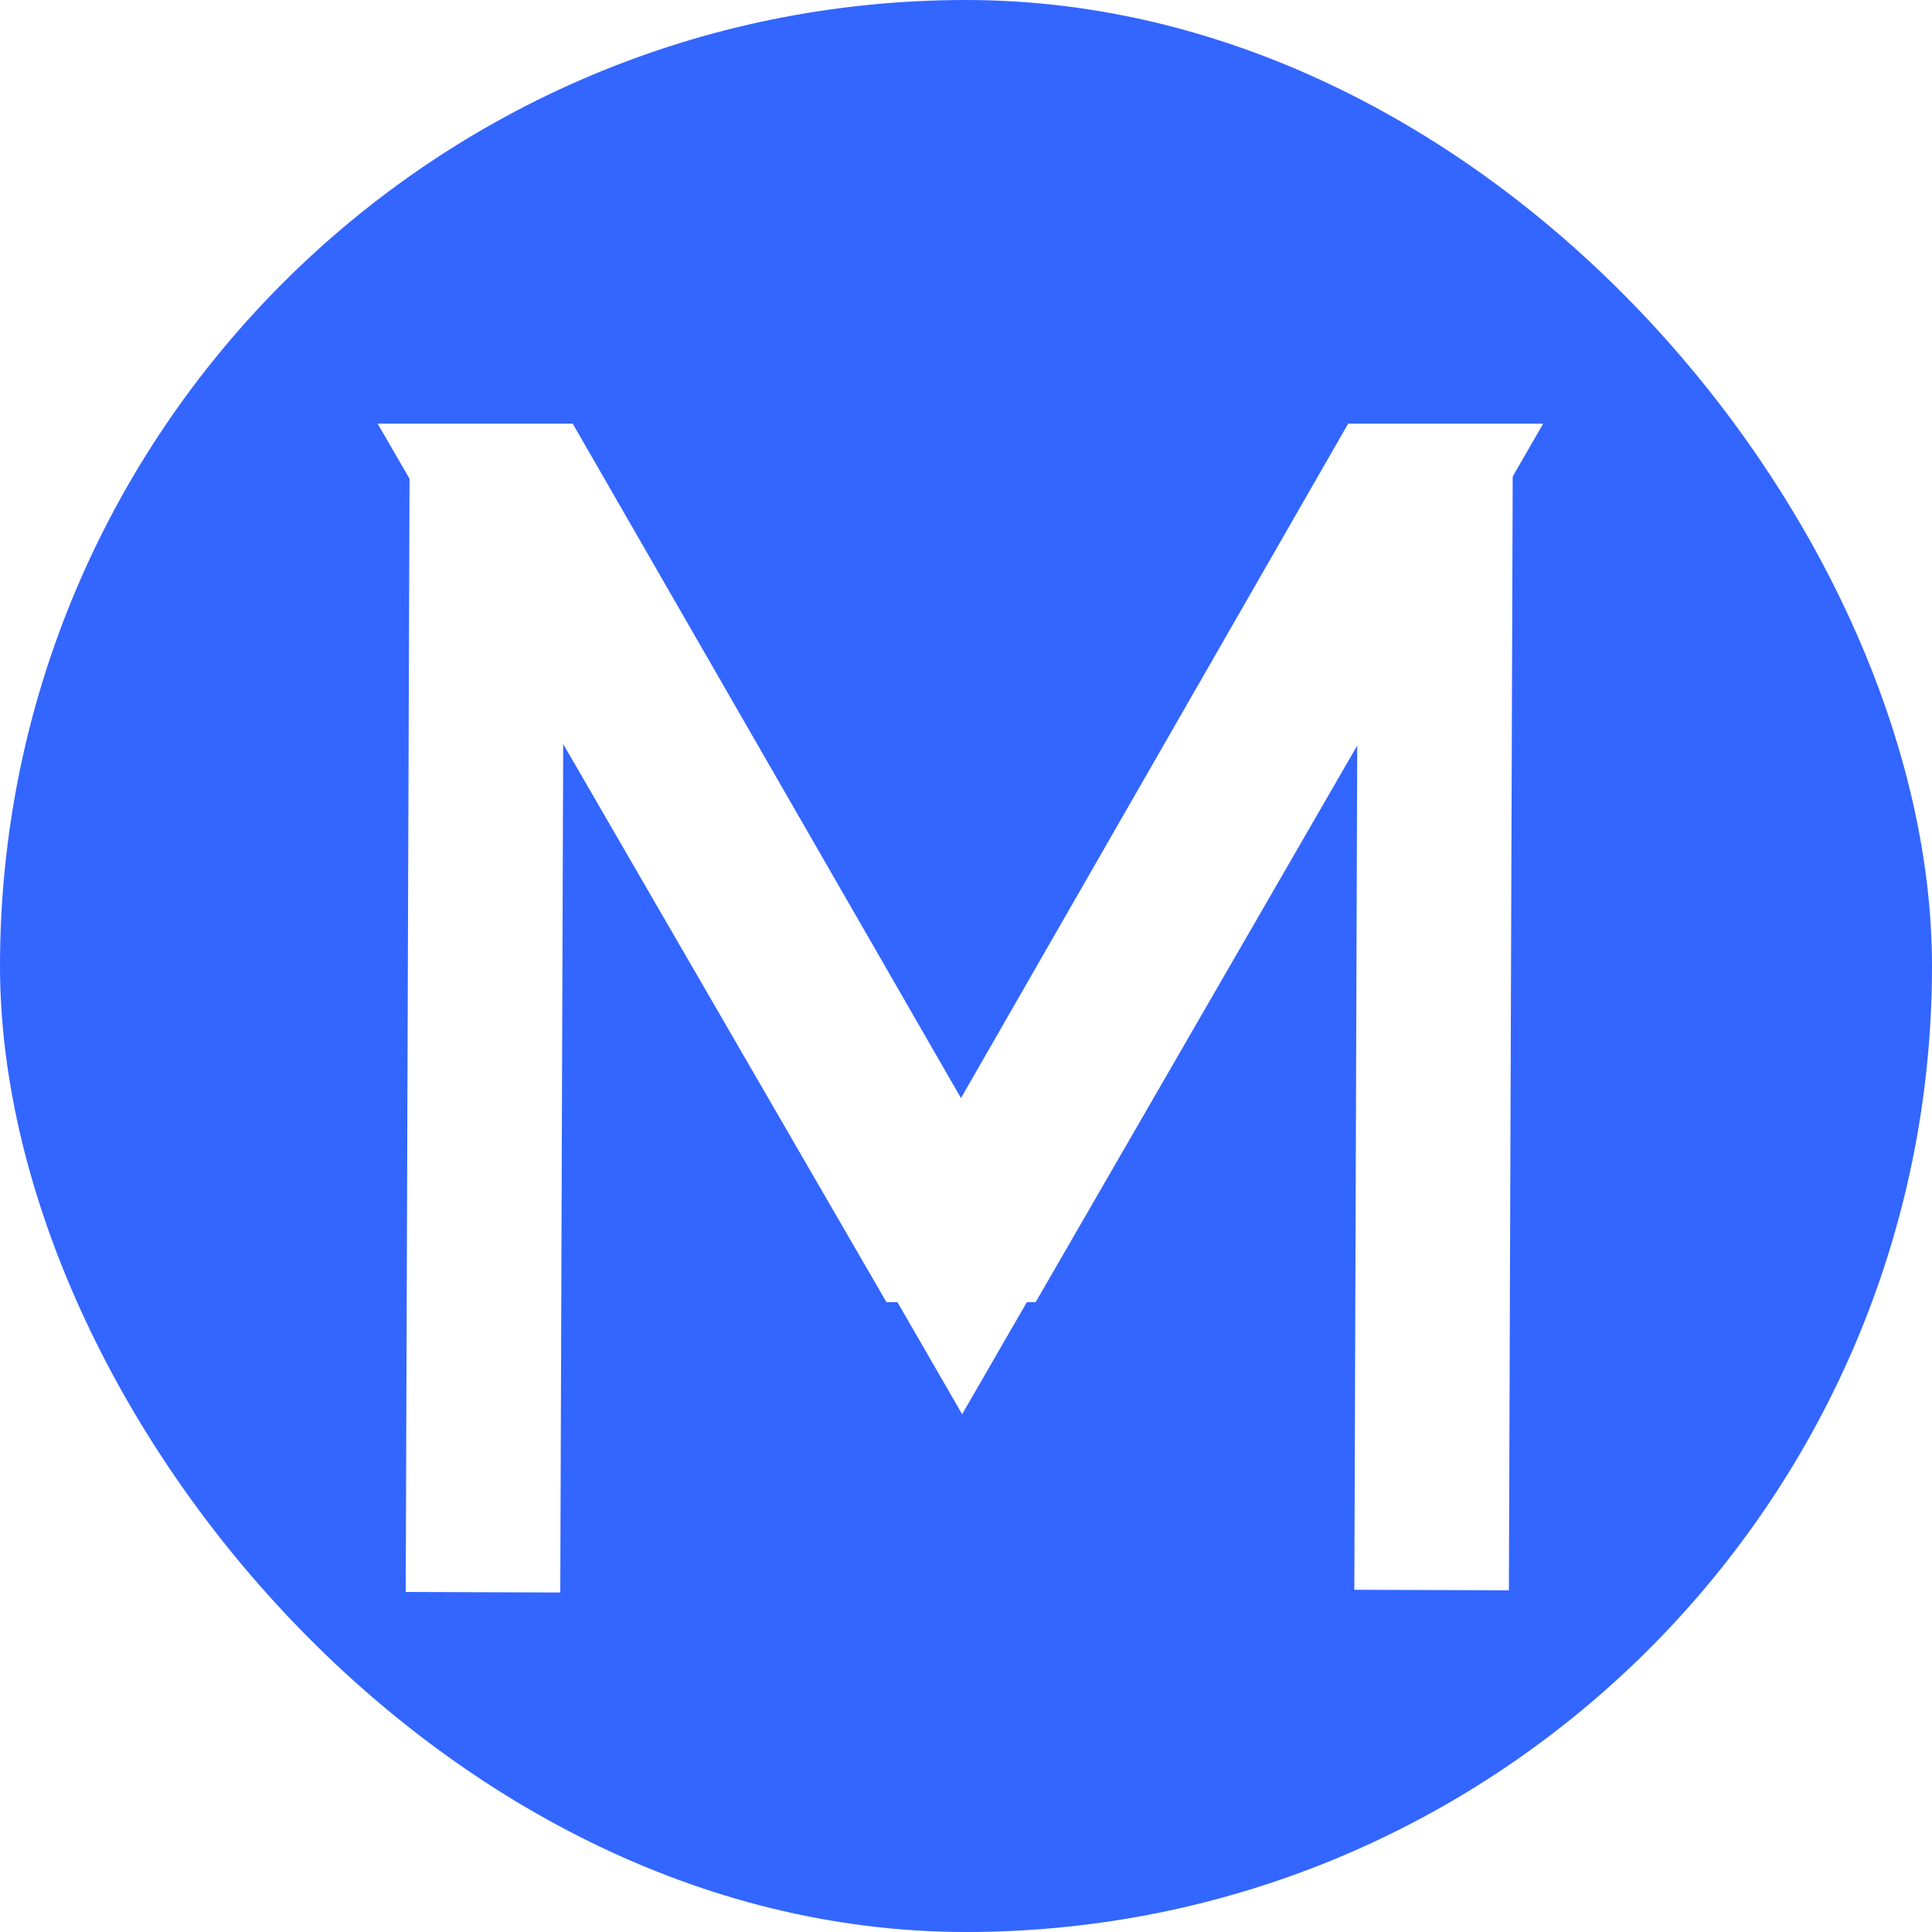 <svg width="500" height="500" viewBox="0 0 500 500" fill="none" xmlns="http://www.w3.org/2000/svg">
<rect width="500" height="500" rx="250" fill="#3366FF"/>
<g filter="url(#filter0_d)">
<path d="M235.176 323L115.08 115.64H142.44L248.712 300.248L354.696 115.64H382.056L262.248 323H235.176Z" fill="white"/>
<path d="M235.176 323L226.523 328.012L229.412 333H235.176V323ZM115.08 115.64V105.64H97.732L106.427 120.652L115.08 115.64ZM142.44 115.64L151.107 110.651L148.222 105.64H142.44V115.64ZM248.712 300.248L240.045 305.237L248.724 320.312L257.384 305.227L248.712 300.248ZM354.696 115.64V105.64H348.906L346.024 110.661L354.696 115.64ZM382.056 115.64L390.715 120.643L399.383 105.64H382.056V115.64ZM262.248 323V333H268.019L270.907 328.003L262.248 323ZM243.829 317.988L123.733 110.628L106.427 120.652L226.523 328.012L243.829 317.988ZM115.08 125.64H142.44V105.64H115.08V125.64ZM133.773 120.629L240.045 305.237L257.379 295.259L151.107 110.651L133.773 120.629ZM257.384 305.227L363.368 120.619L346.024 110.661L240.04 295.269L257.384 305.227ZM354.696 125.64H382.056V105.64H354.696V125.64ZM373.397 110.637L253.589 317.997L270.907 328.003L390.715 120.643L373.397 110.637ZM262.248 313H235.176V333H262.248V313Z" fill="white"/>
</g>
<path d="M251.165 342.25L249 346L246.835 342.25H251.165Z" fill="white" stroke="white" stroke-width="20"/>
<line x1="126" y1="120.068" x2="125" y2="412.068" stroke="white" stroke-width="40"/>
<path d="M371.5 119.5L370.5 411.5" stroke="white" stroke-width="40"/>
<defs>
<filter id="filter0_d" x="93.732" y="105.64" width="309.651" height="235.36" filterUnits="userSpaceOnUse" color-interpolation-filters="sRGB">
<feFlood flood-opacity="0" result="BackgroundImageFix"/>
<feColorMatrix in="SourceAlpha" type="matrix" values="0 0 0 0 0 0 0 0 0 0 0 0 0 0 0 0 0 0 127 0"/>
<feOffset dy="4"/>
<feGaussianBlur stdDeviation="2"/>
<feColorMatrix type="matrix" values="0 0 0 0 0 0 0 0 0 0 0 0 0 0 0 0 0 0 0.25 0"/>
<feBlend mode="normal" in2="BackgroundImageFix" result="effect1_dropShadow"/>
<feBlend mode="normal" in="SourceGraphic" in2="effect1_dropShadow" result="shape"/>
</filter>
</defs>
</svg>
